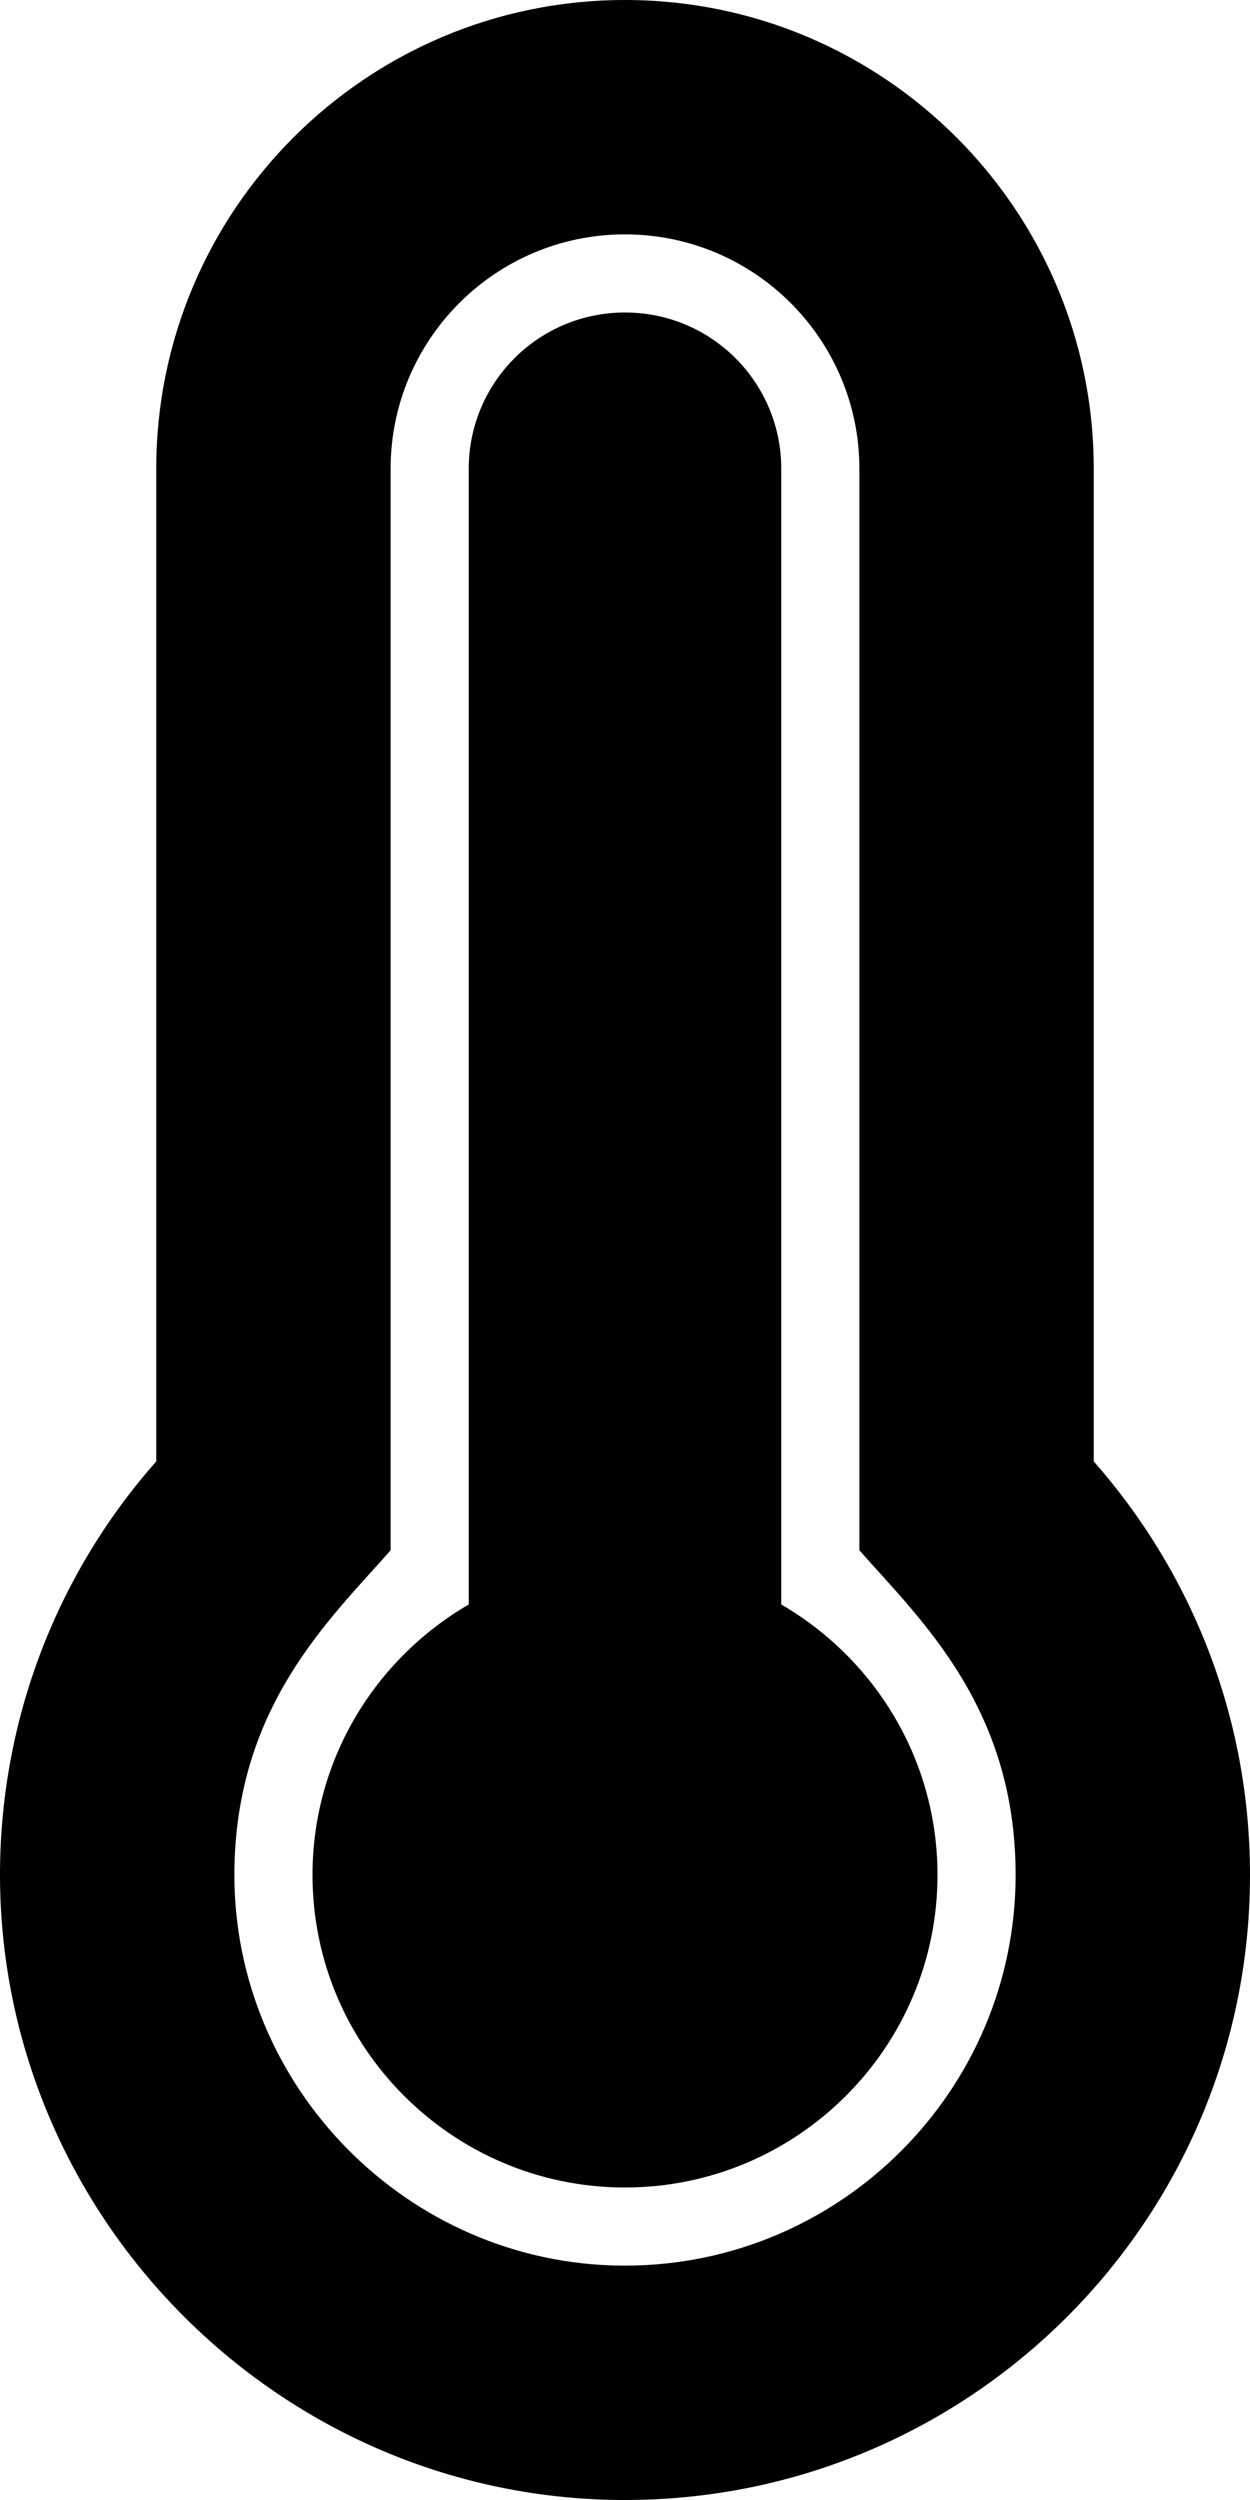 <svg xmlns="http://www.w3.org/2000/svg" width="100%" height="100%" viewBox="0 0 256 512"><path fill="currentColor" d="M224 96v203.3c19.9 22.6 32 52.2 32 84.7 0 70.7-57.3 128-128 128-0.3 0-0.6 0-0.9 0-70.3-0.5-127.4-58.4-127.1-128.7 0.2-32.2 12.2-61.6 32-84v-203.3c0-53 43-96 96-96s96 43 96 96zM128 464c44.1 0 80-35.9 80-80 0-34.3-19.4-52.2-32-66.5v-221.5c0-26.5-21.5-48-48-48s-48 21.5-48 48v221.5c-12.7 14.4-31.8 32.1-32 66.1-0.2 43.9 35.6 80.1 79.4 80.4zM192 384c0 35.3-28.7 64-64 64s-64-28.7-64-64c0-23.7 12.9-44.3 32-55.4v-232.6c0-17.7 14.3-32 32-32s32 14.3 32 32v232.6c19.1 11.1 32 31.7 32 55.4z" /></svg>
